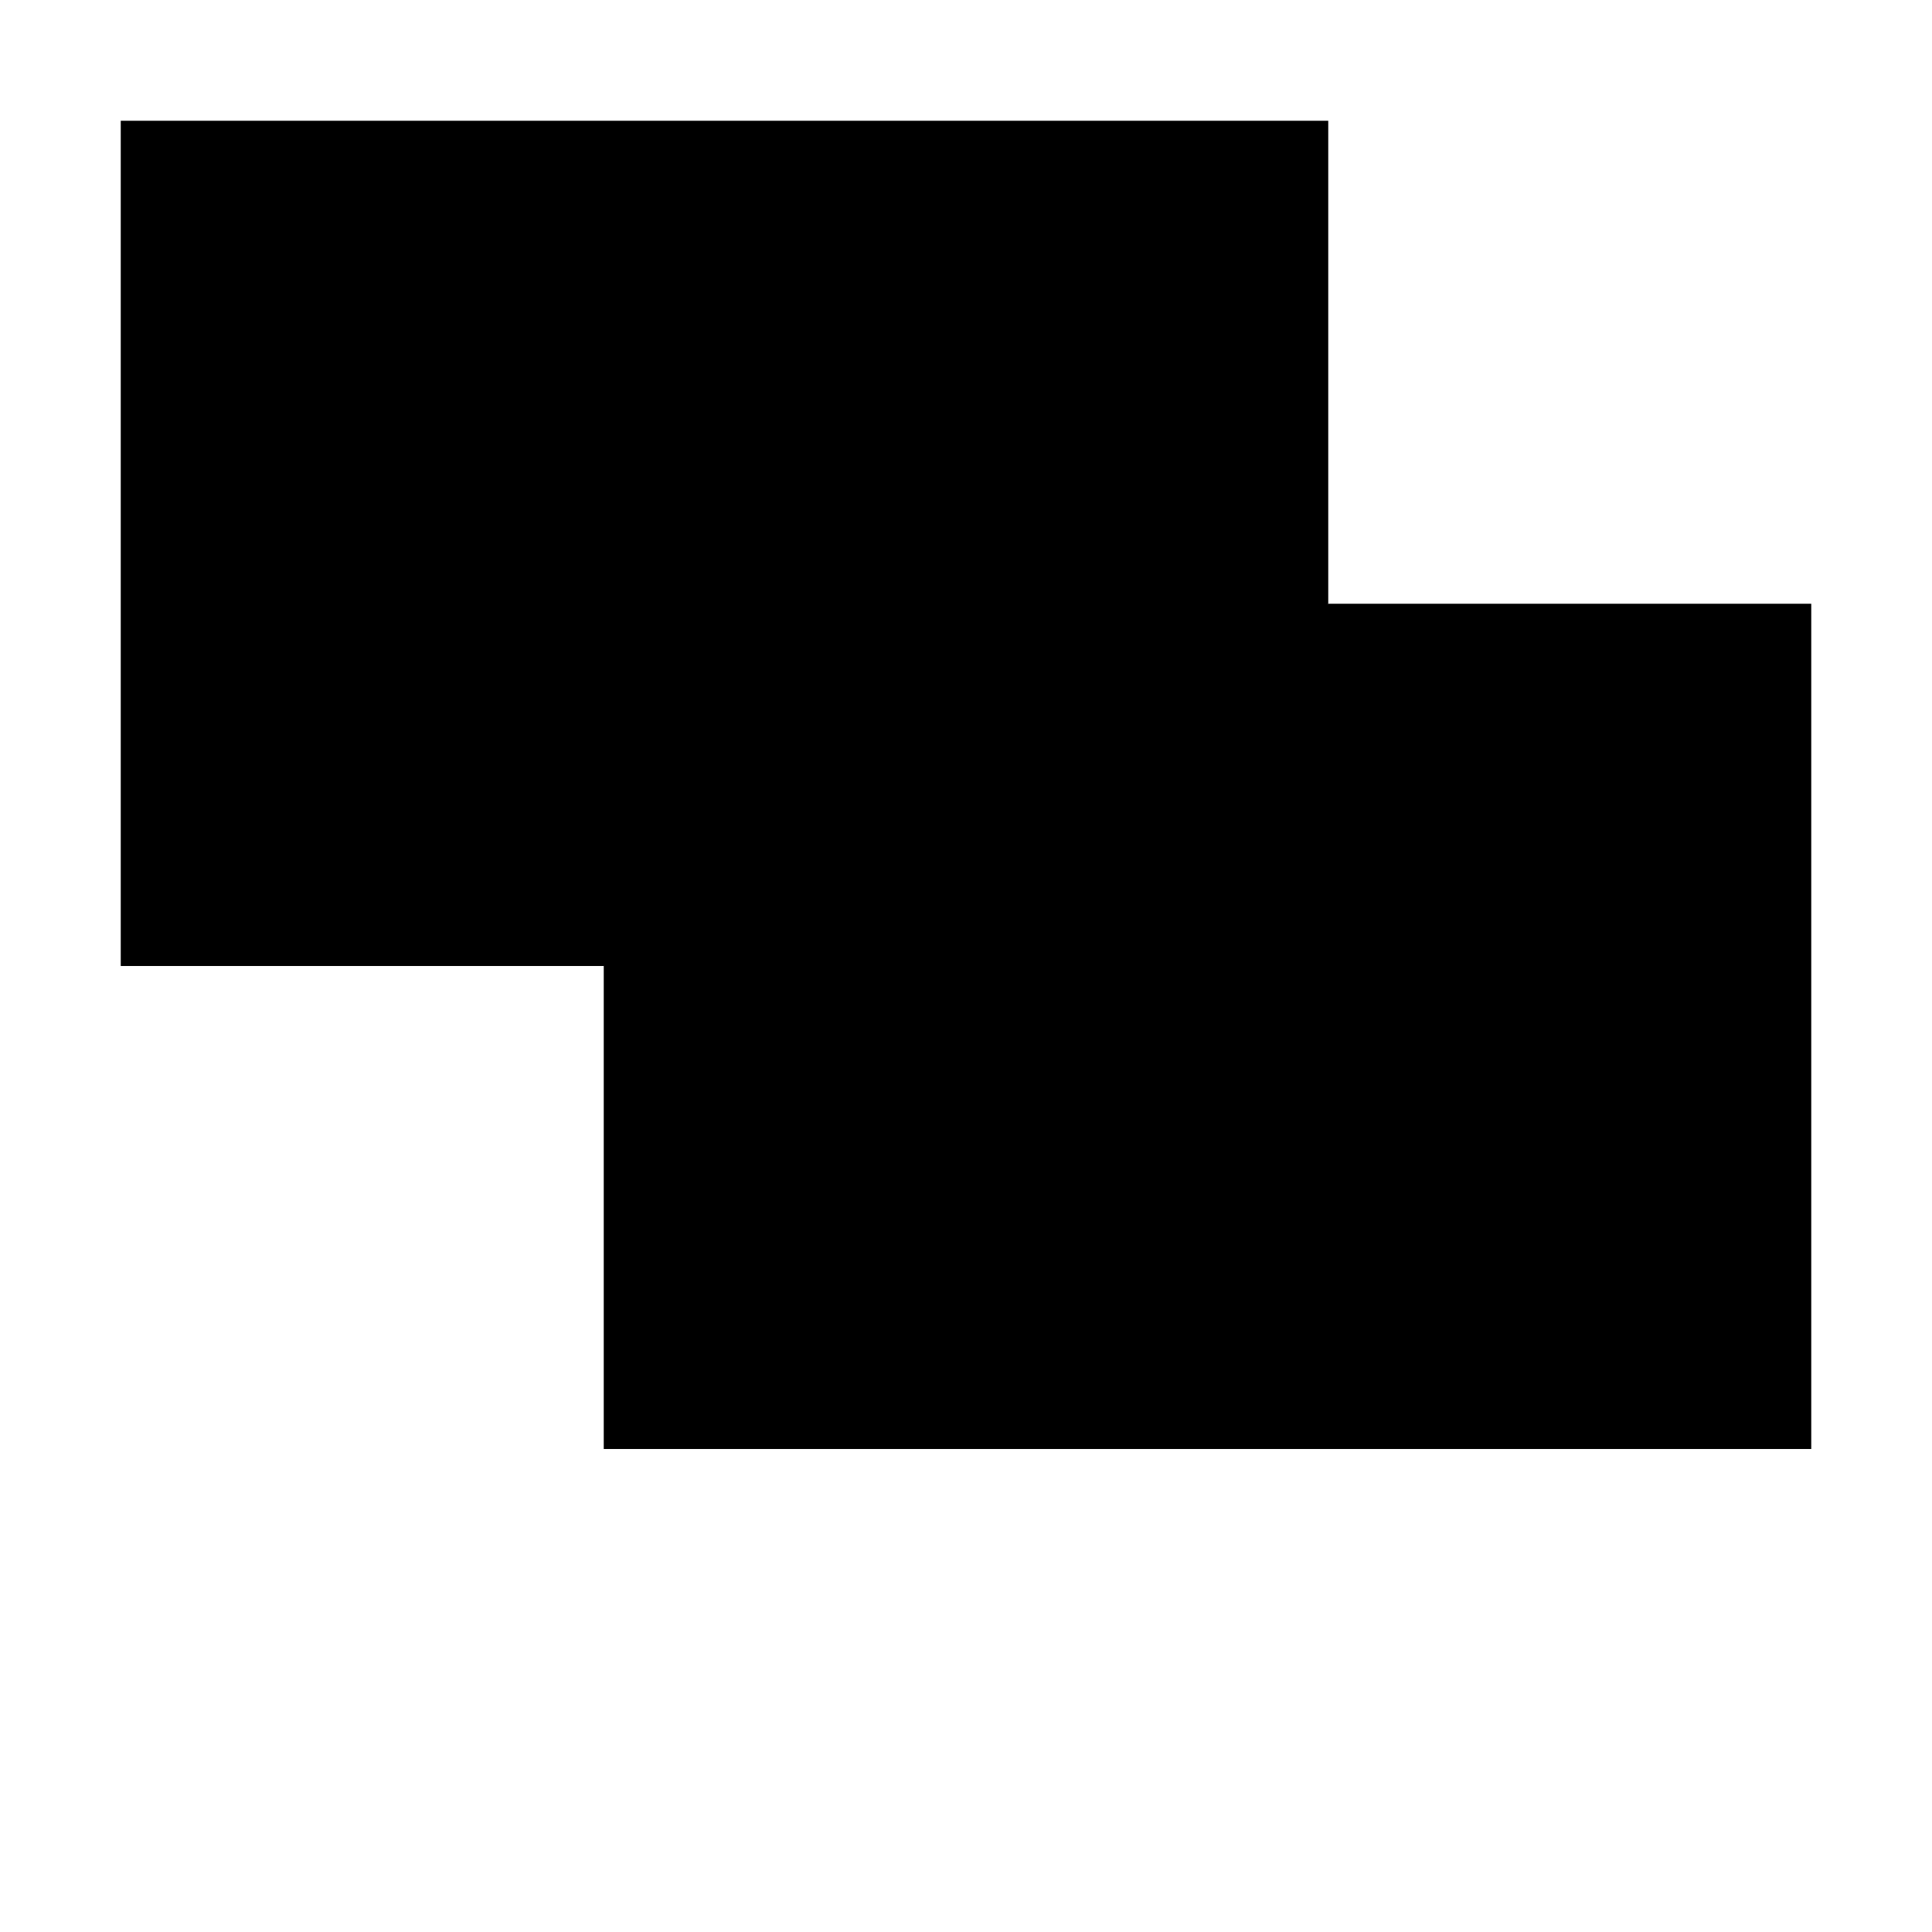 <svg viewBox="0 0 16 16" xmlns="http://www.w3.org/2000/svg">
<path d="M15 5H5V12H15V5Z" class="stroke-linejoin-round"/>
<path d="M11 5V1H1V8H5" class="stroke-linejoin-round"/>
<path d="M10 12V15" class="stroke-linejoin-round"/>
<path d="M7 15H13" class="stroke-linejoin-round"/>
</svg>
